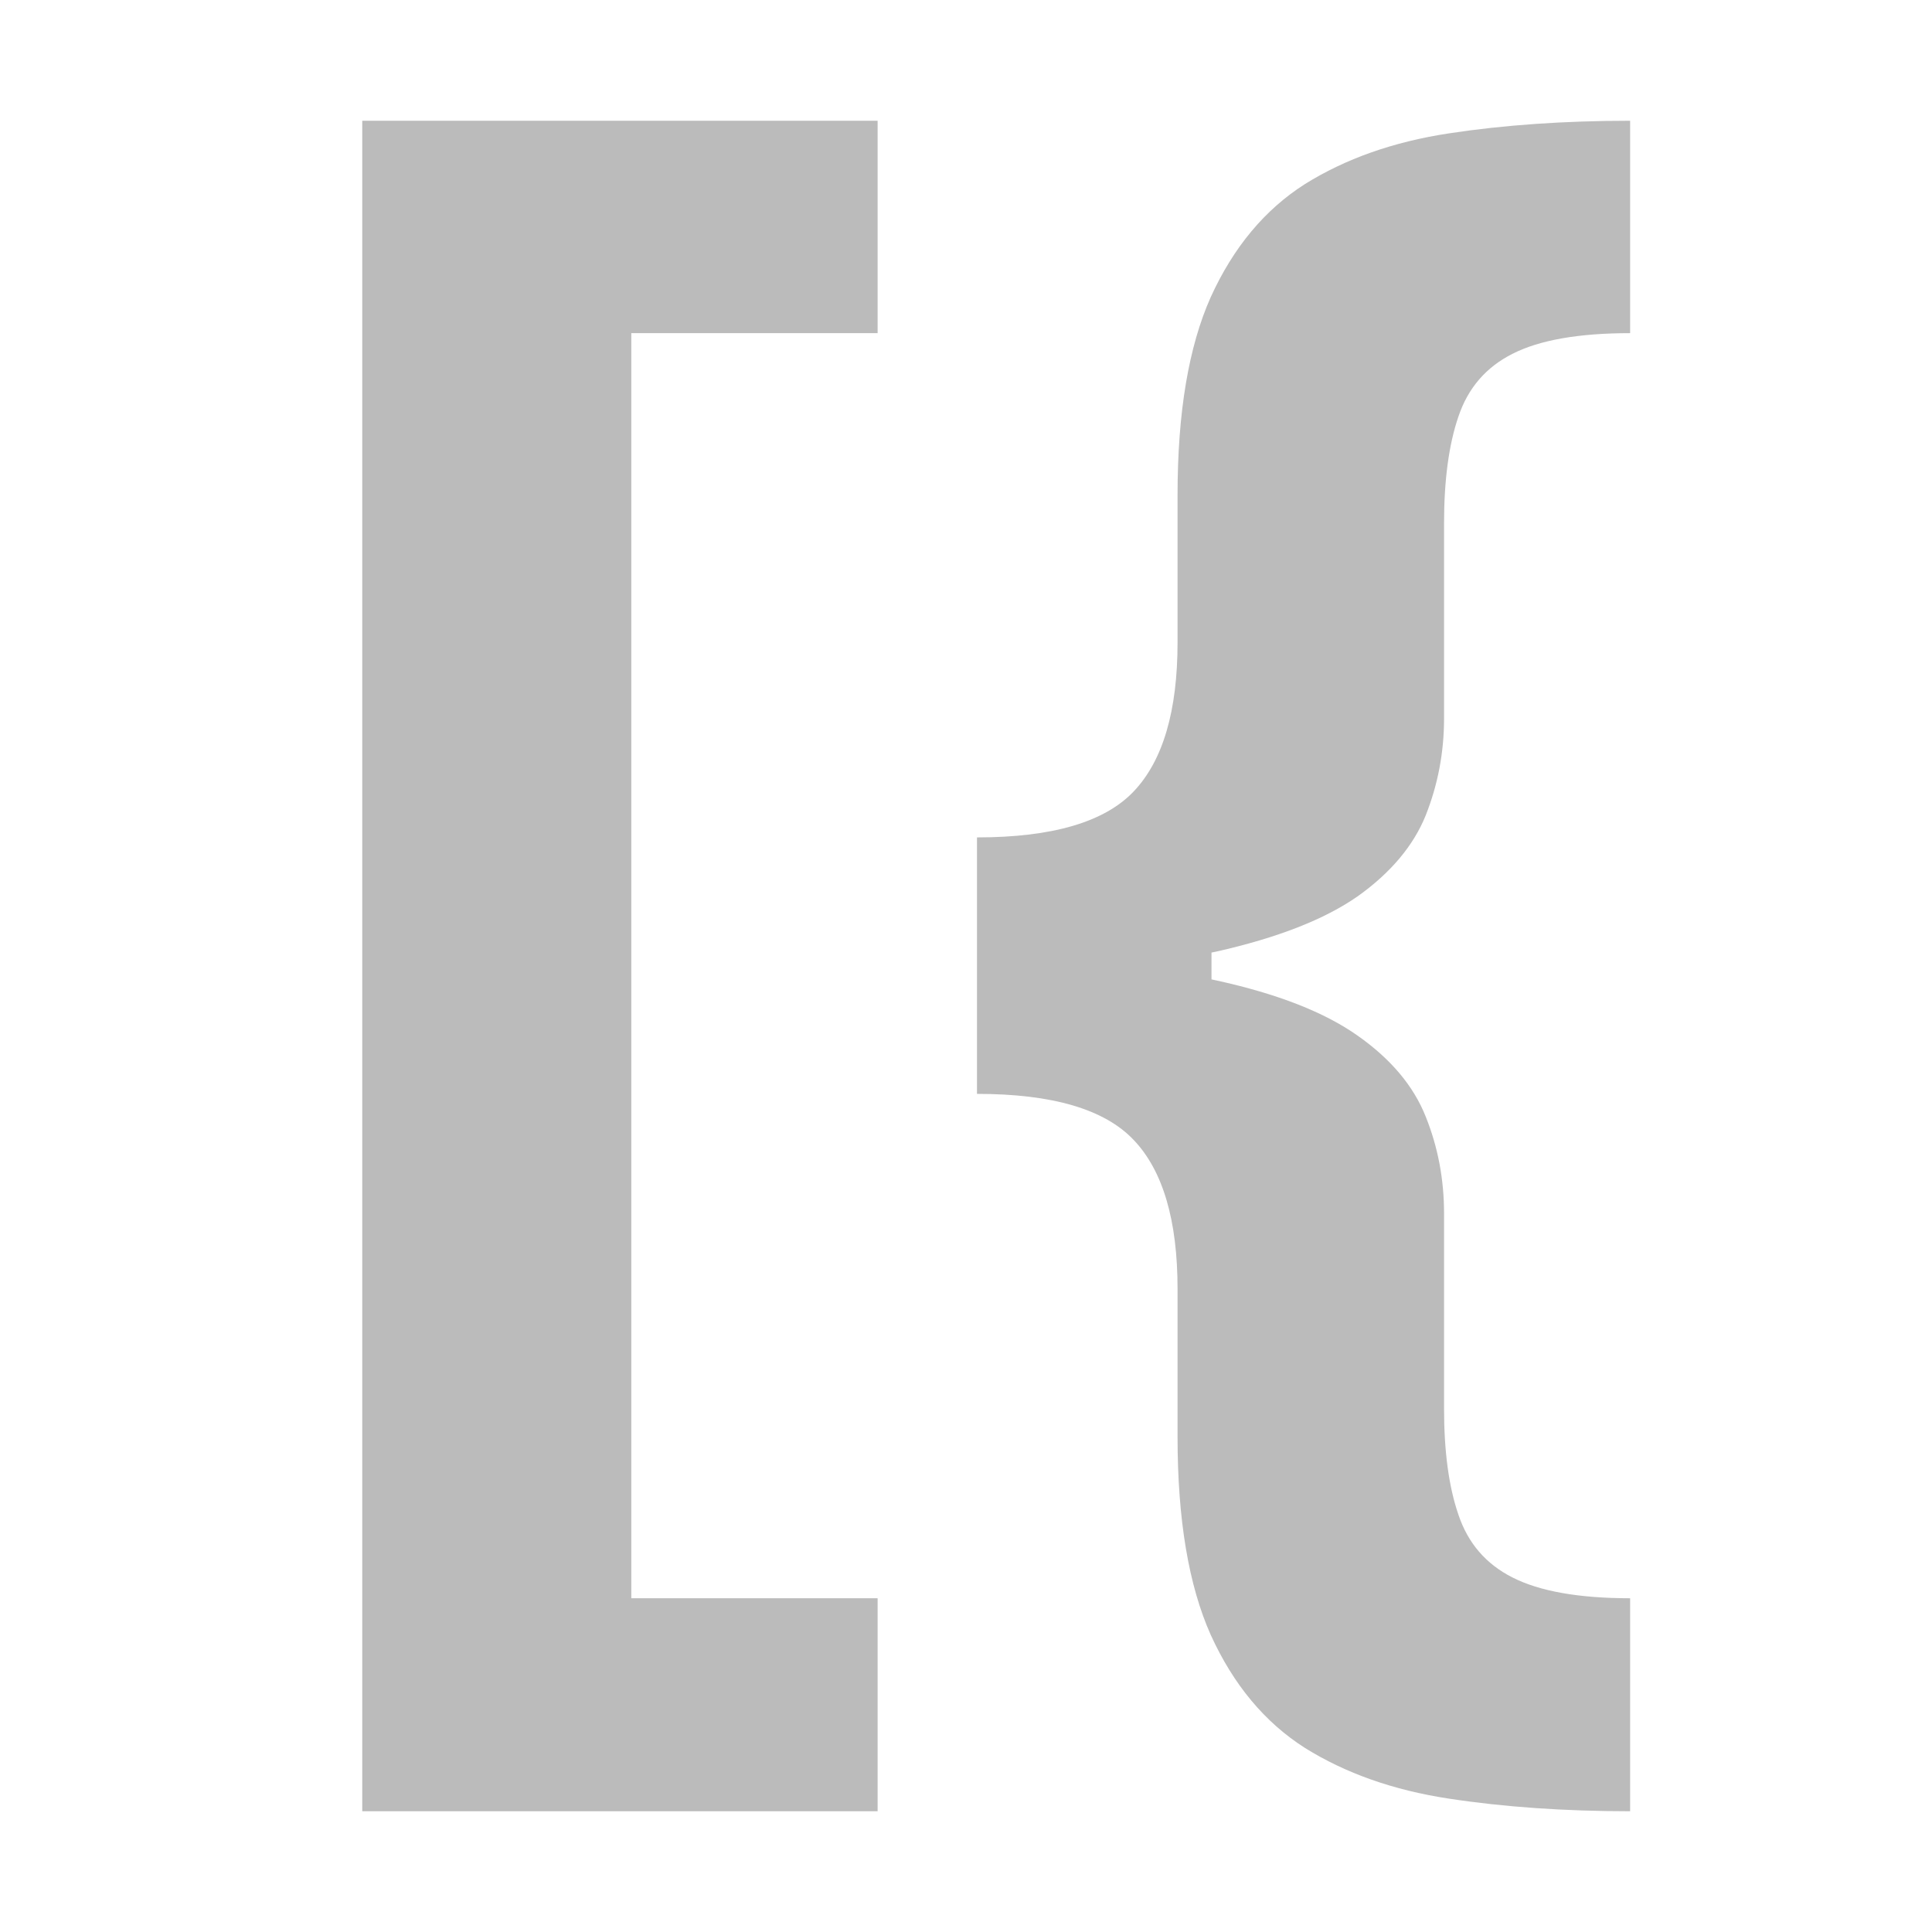 <svg width="16" height="16" viewBox="0 0 16 16" fill="none" xmlns="http://www.w3.org/2000/svg">
<path d="M3 15V1H7.268V2.759H5.228V13.236H7.268V15H3Z" fill="#BBBBBB"/>
<path d="M8.091 8.047V6.935C8.715 6.935 9.148 6.808 9.389 6.554C9.631 6.299 9.752 5.888 9.752 5.32V4.098C9.752 3.415 9.844 2.87 10.027 2.46C10.215 2.047 10.475 1.736 10.806 1.525C11.142 1.315 11.538 1.175 11.996 1.105C12.454 1.035 12.956 1 13.5 1V2.759C13.075 2.759 12.75 2.816 12.526 2.93C12.306 3.041 12.157 3.214 12.078 3.45C11.998 3.683 11.959 3.978 11.959 4.335V5.951C11.959 6.231 11.908 6.498 11.807 6.753C11.706 7.003 11.518 7.227 11.245 7.422C10.97 7.614 10.579 7.767 10.071 7.881C9.562 7.992 8.902 8.047 8.091 8.047ZM13.5 15C12.956 15 12.454 14.965 11.996 14.895C11.538 14.825 11.142 14.685 10.806 14.475C10.475 14.264 10.215 13.953 10.027 13.54C9.844 13.13 9.752 12.585 9.752 11.902V10.674C9.752 10.107 9.631 9.695 9.389 9.441C9.148 9.186 8.715 9.059 8.091 9.059V7.947C8.902 7.947 9.562 8.005 10.071 8.119C10.579 8.23 10.97 8.383 11.245 8.578C11.518 8.77 11.706 8.993 11.807 9.247C11.908 9.498 11.959 9.765 11.959 10.049V11.665C11.959 12.019 11.998 12.312 12.078 12.544C12.157 12.78 12.306 12.953 12.526 13.064C12.75 13.178 13.075 13.236 13.5 13.236V15ZM8.091 9.059V6.935H10.033V9.059H8.091Z" fill="#BBBBBB"/>
</svg>

